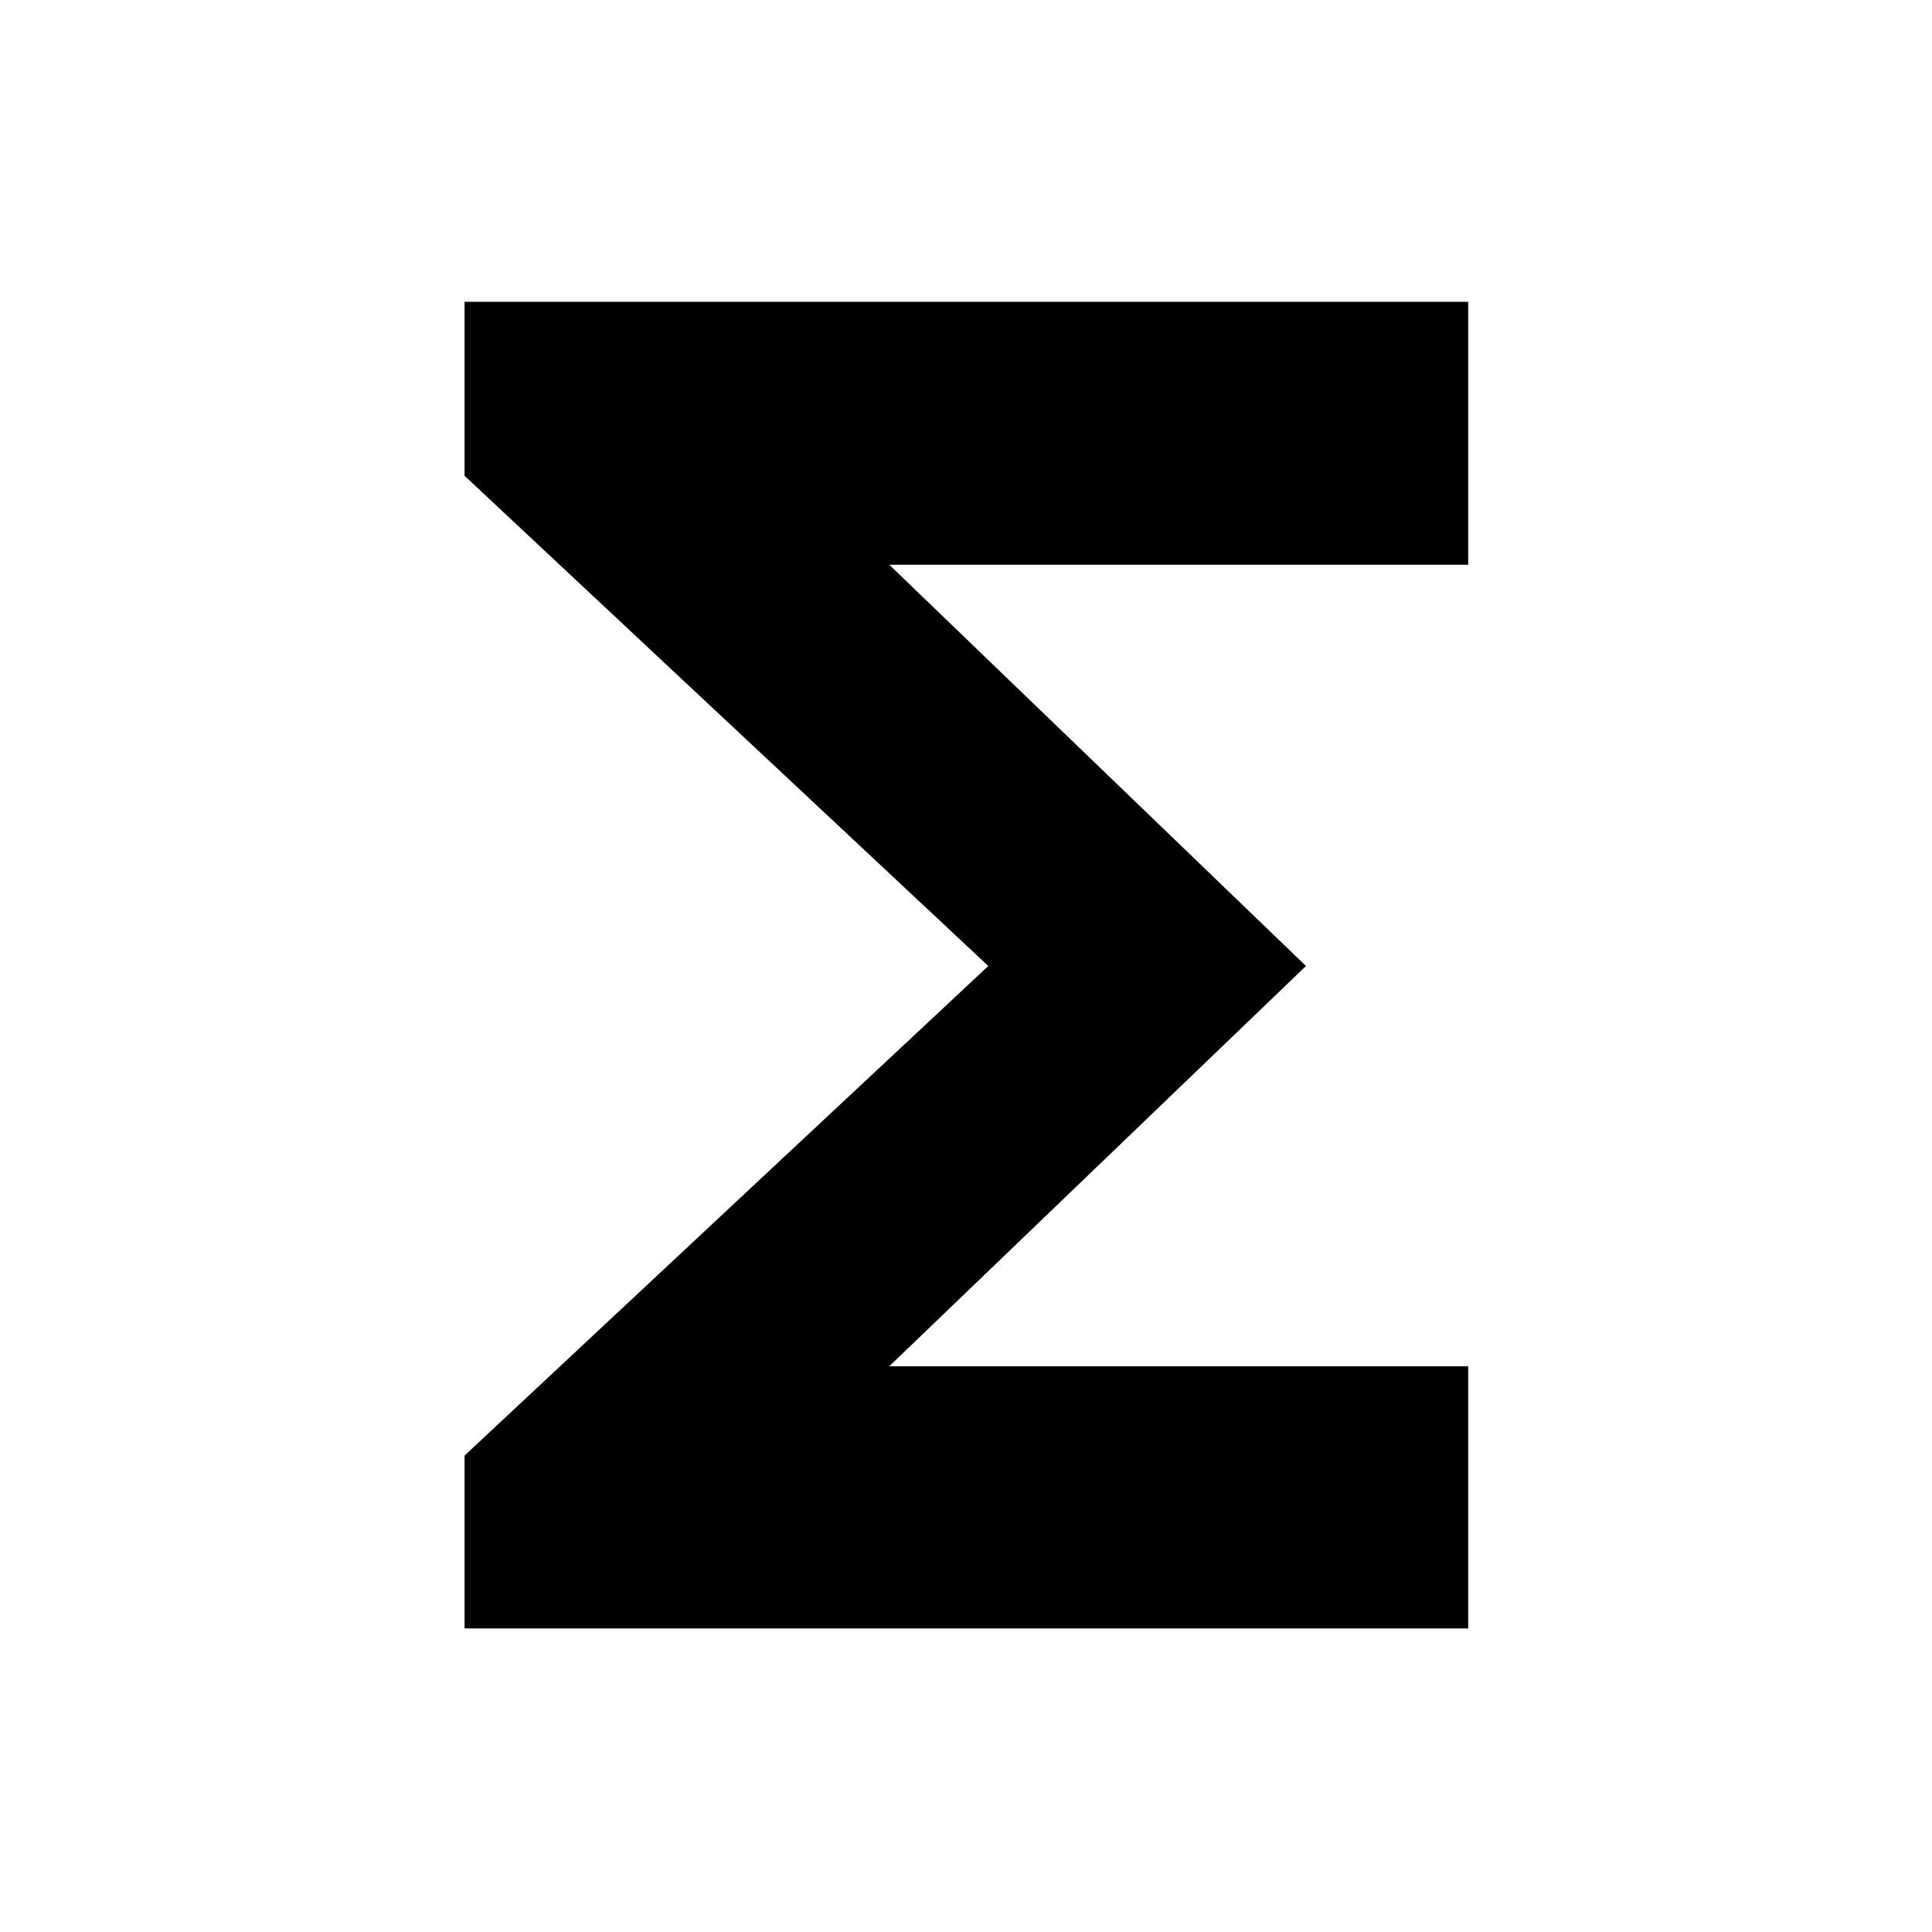 <svg xmlns="http://www.w3.org/2000/svg" height="40" viewBox="0 -960 960 960" width="40"><path d="M230.84-150.84v-85.89L491.09-480 230.84-723.58v-86.46h498.7v130.66H441.88L648.93-480 441.88-281.12h287.66v130.28h-498.7Z"/></svg>